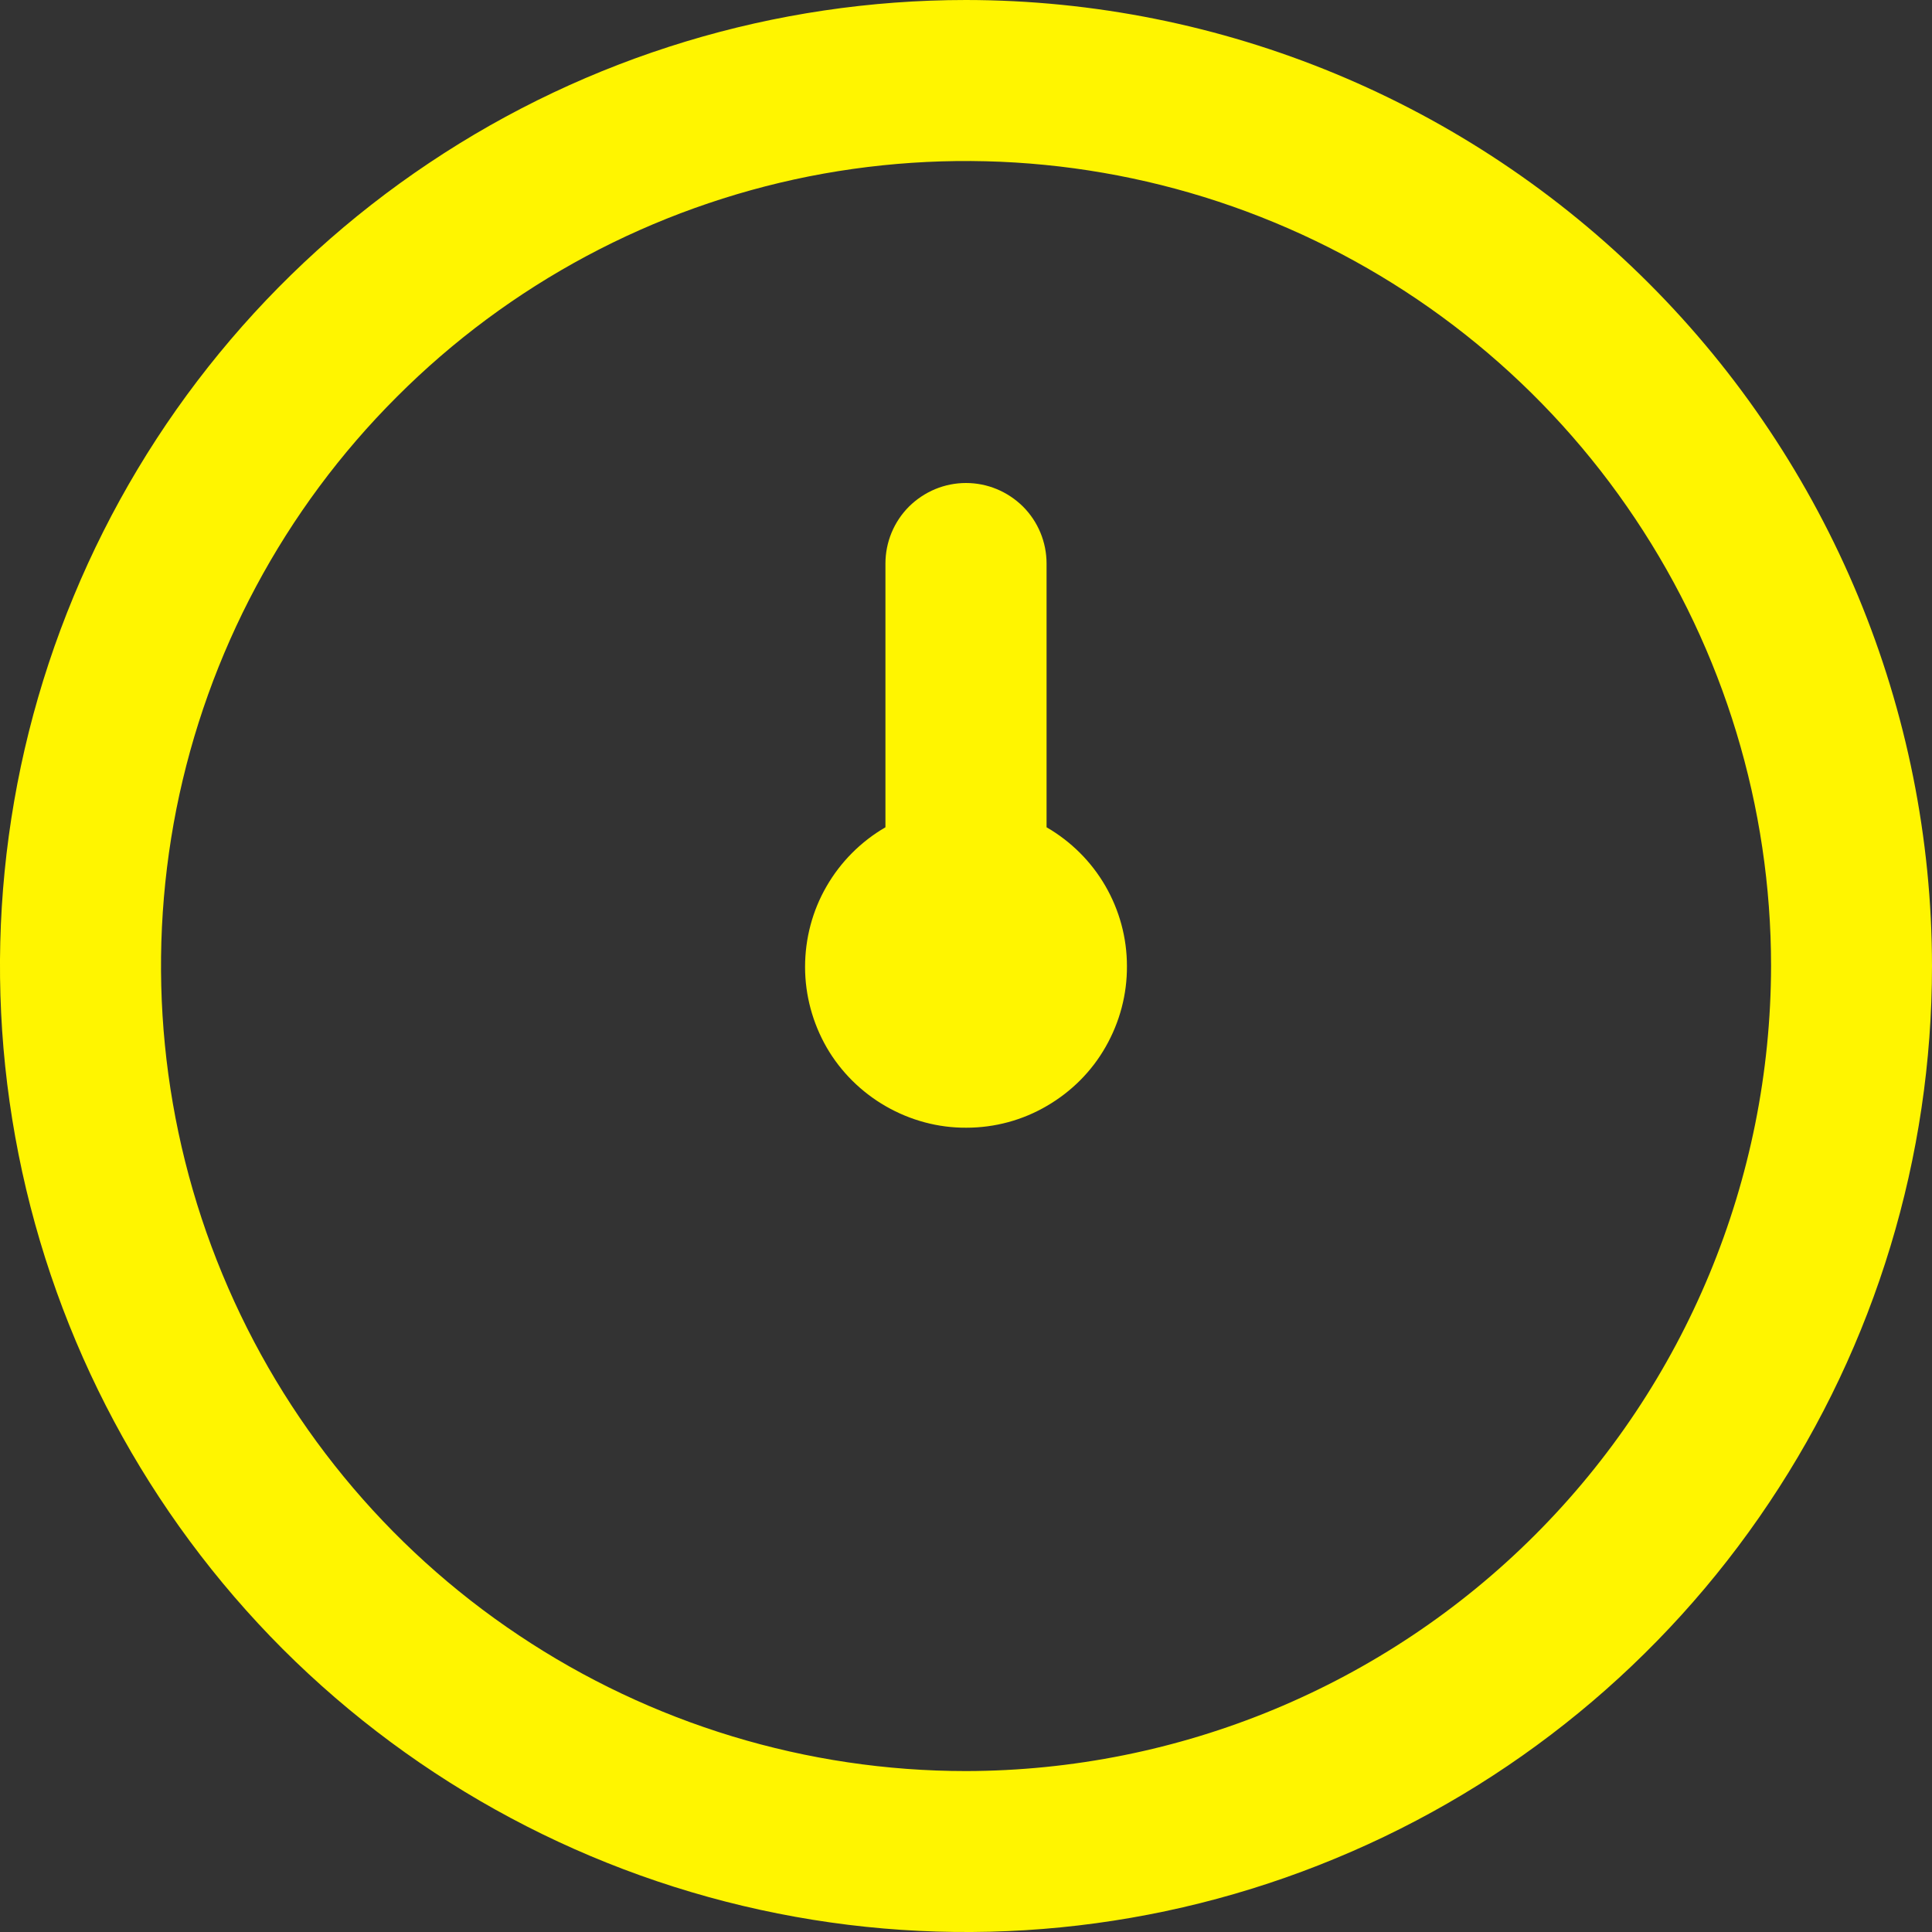 <svg width="10" height="10" viewBox="0 0 10 10" fill="none" xmlns="http://www.w3.org/2000/svg">
<rect x="0" y="0" width="10" height="10" fill="#333333" stroke="none"/>
<g clip-path="url(#clip0_1_807)">
<path d="M5 0C4.011 0 3.044 0.293 2.222 0.843C1.4 1.392 0.759 2.173 0.381 3.087C0.002 4 -0.097 5.006 0.096 5.975C0.289 6.945 0.765 7.836 1.464 8.536C2.164 9.235 3.055 9.711 4.025 9.904C4.994 10.097 6 9.998 6.913 9.619C7.827 9.241 8.608 8.6 9.157 7.778C9.707 6.956 10 5.989 10 5C9.999 3.674 9.471 2.403 8.534 1.466C7.597 0.529 6.326 0.001 5 0V0ZM5 9.167C4.176 9.167 3.37 8.922 2.685 8.464C2 8.007 1.466 7.356 1.151 6.595C0.835 5.833 0.753 4.995 0.913 4.187C1.074 3.379 1.471 2.636 2.054 2.054C2.636 1.471 3.379 1.074 4.187 0.913C4.995 0.753 5.833 0.835 6.595 1.151C7.356 1.466 8.007 2 8.464 2.685C8.922 3.37 9.167 4.176 9.167 5C9.165 6.105 8.726 7.164 7.945 7.945C7.164 8.726 6.105 9.165 5 9.167ZM5.833 5C5.834 5.146 5.796 5.29 5.723 5.418C5.651 5.545 5.546 5.65 5.419 5.724C5.293 5.798 5.149 5.837 5.002 5.837C4.856 5.838 4.712 5.799 4.585 5.726C4.458 5.653 4.352 5.548 4.279 5.422C4.206 5.295 4.167 5.151 4.167 5.005C4.167 4.858 4.205 4.714 4.278 4.588C4.351 4.461 4.457 4.355 4.583 4.282V2.917C4.583 2.806 4.627 2.7 4.705 2.622C4.784 2.544 4.889 2.5 5 2.5C5.111 2.5 5.216 2.544 5.295 2.622C5.373 2.7 5.417 2.806 5.417 2.917V4.282C5.543 4.355 5.648 4.459 5.721 4.585C5.794 4.711 5.833 4.854 5.833 5Z" fill="#FFF500"/>
</g>
<defs>
<clipPath id="clip0_1_807">
<rect width="10" height="10" fill="white"/>
</clipPath>
</defs>
</svg>
